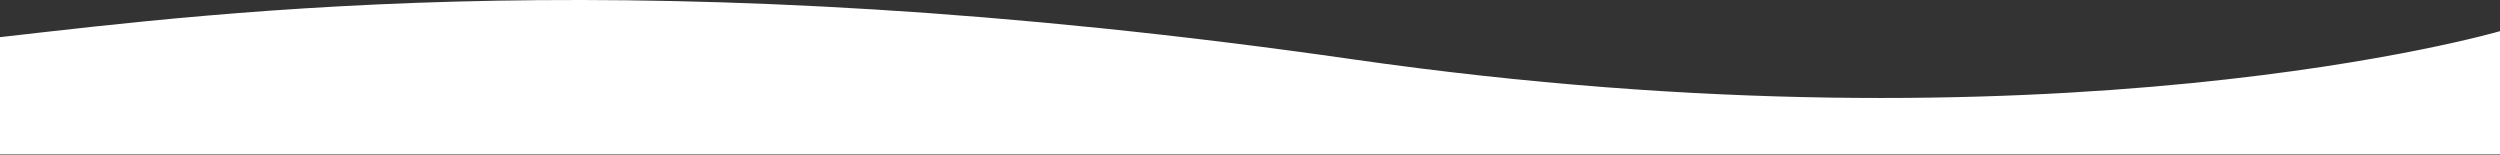 <svg width="1440" height="89" viewBox="0 0 1440 89" fill="none" preserveAspectRatio="none" xmlns="http://www.w3.org/2000/svg">
<rect x="0" y="0" width="1440" height="89" fill="#333333" stroke="none"/>
<path d="M5.88428e-06 21.403C129.463 6.701 372.914 -24.156 779.131 34.152C1185.35 92.46 1440 17.944 1440 17.944L1440 88.711L0 88.711L5.88428e-06 21.403Z" fill="white"/>
</svg>
